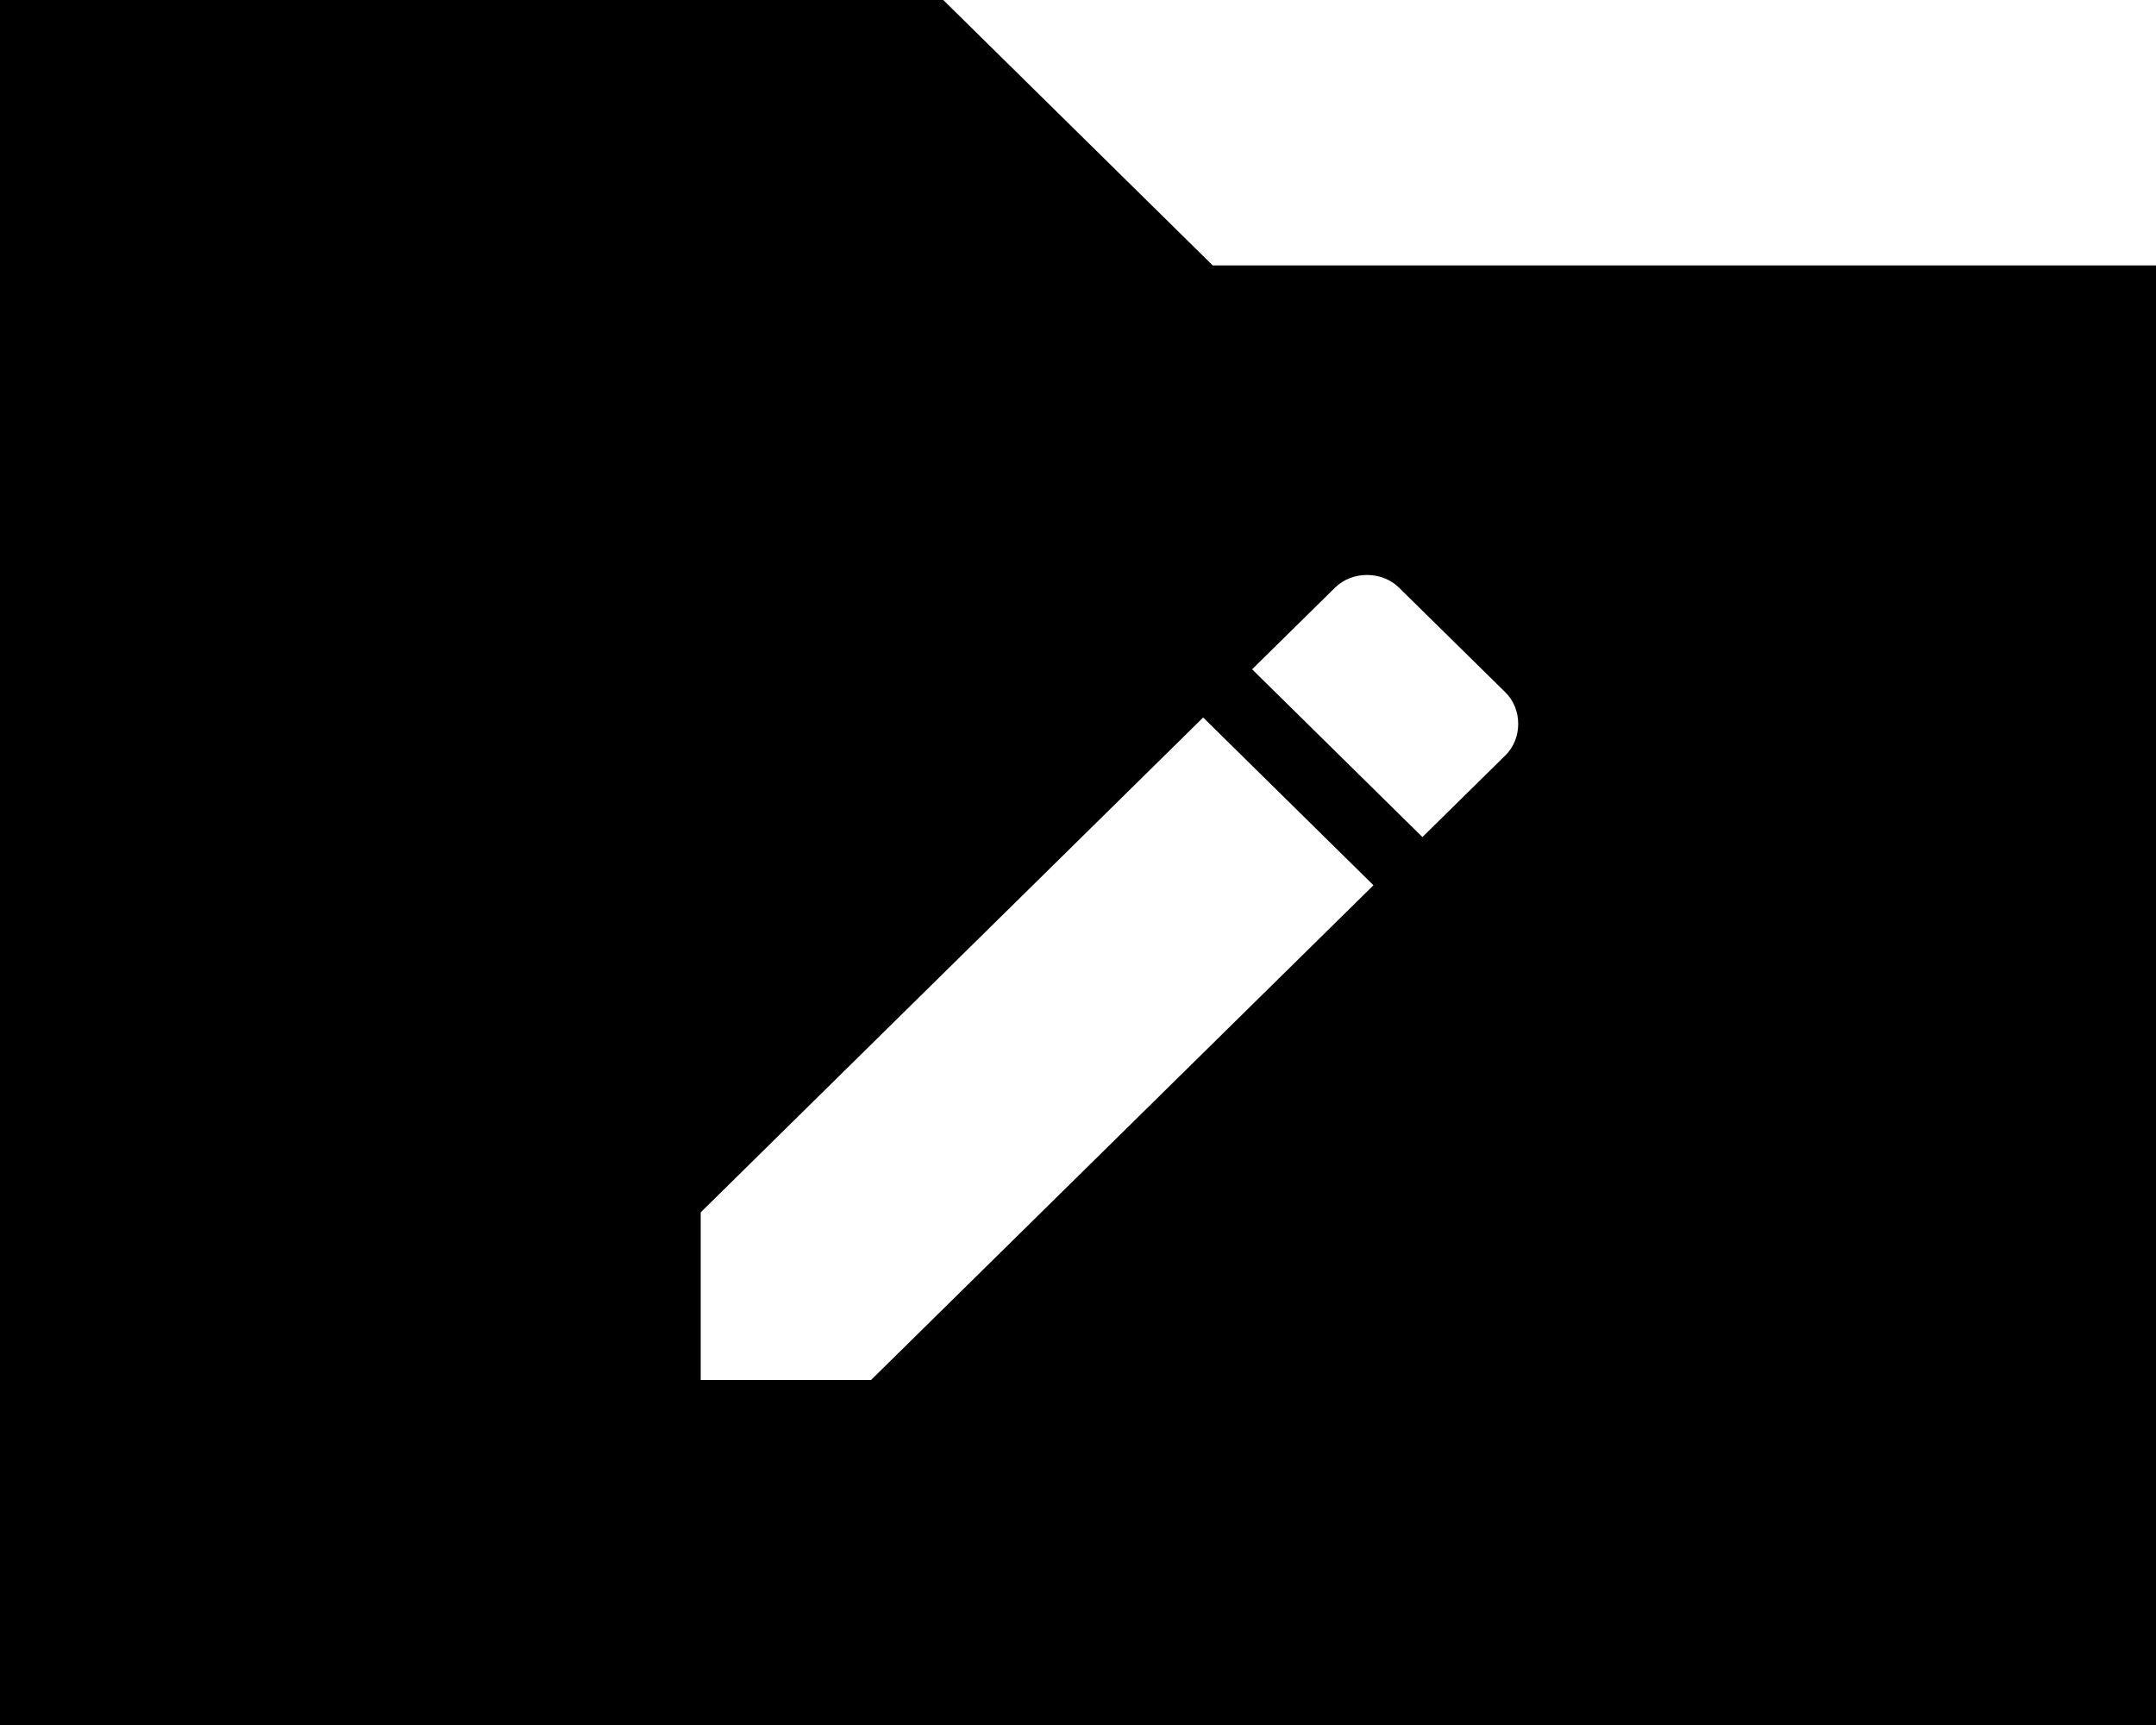 <?xml version="1.0" encoding="UTF-8"?>
<svg width="20px" height="16px" viewBox="0 0 20 16" version="1.1" xmlns="http://www.w3.org/2000/svg" xmlns:xlink="http://www.w3.org/1999/xlink">
    <!-- Generator: Sketch 49.2 (51160) - http://www.bohemiancoding.com/sketch -->
    <title>file-name</title>
    <desc>Created with Sketch.</desc>
    <defs></defs>
    <g id="file-name" stroke="none" stroke-width="1" fill="none" fill-rule="evenodd">
        <path d="M8.75,0 L11.25,2.462 L20,2.462 L20,16 L0,16 L0,0 L8.75,0 Z M13.965,7.006 C14.123,6.85 14.123,6.578 13.965,6.422 L12.977,5.45 C12.819,5.294 12.543,5.294 12.385,5.45 L11.615,6.208 L13.195,7.764 L13.965,7.006 Z M6.5,11.245 L6.5,12.8 L8.08,12.8 L12.741,8.211 L11.161,6.655 L6.5,11.245 Z" id="Shape" fill="#000000"></path>
    </g>
</svg>